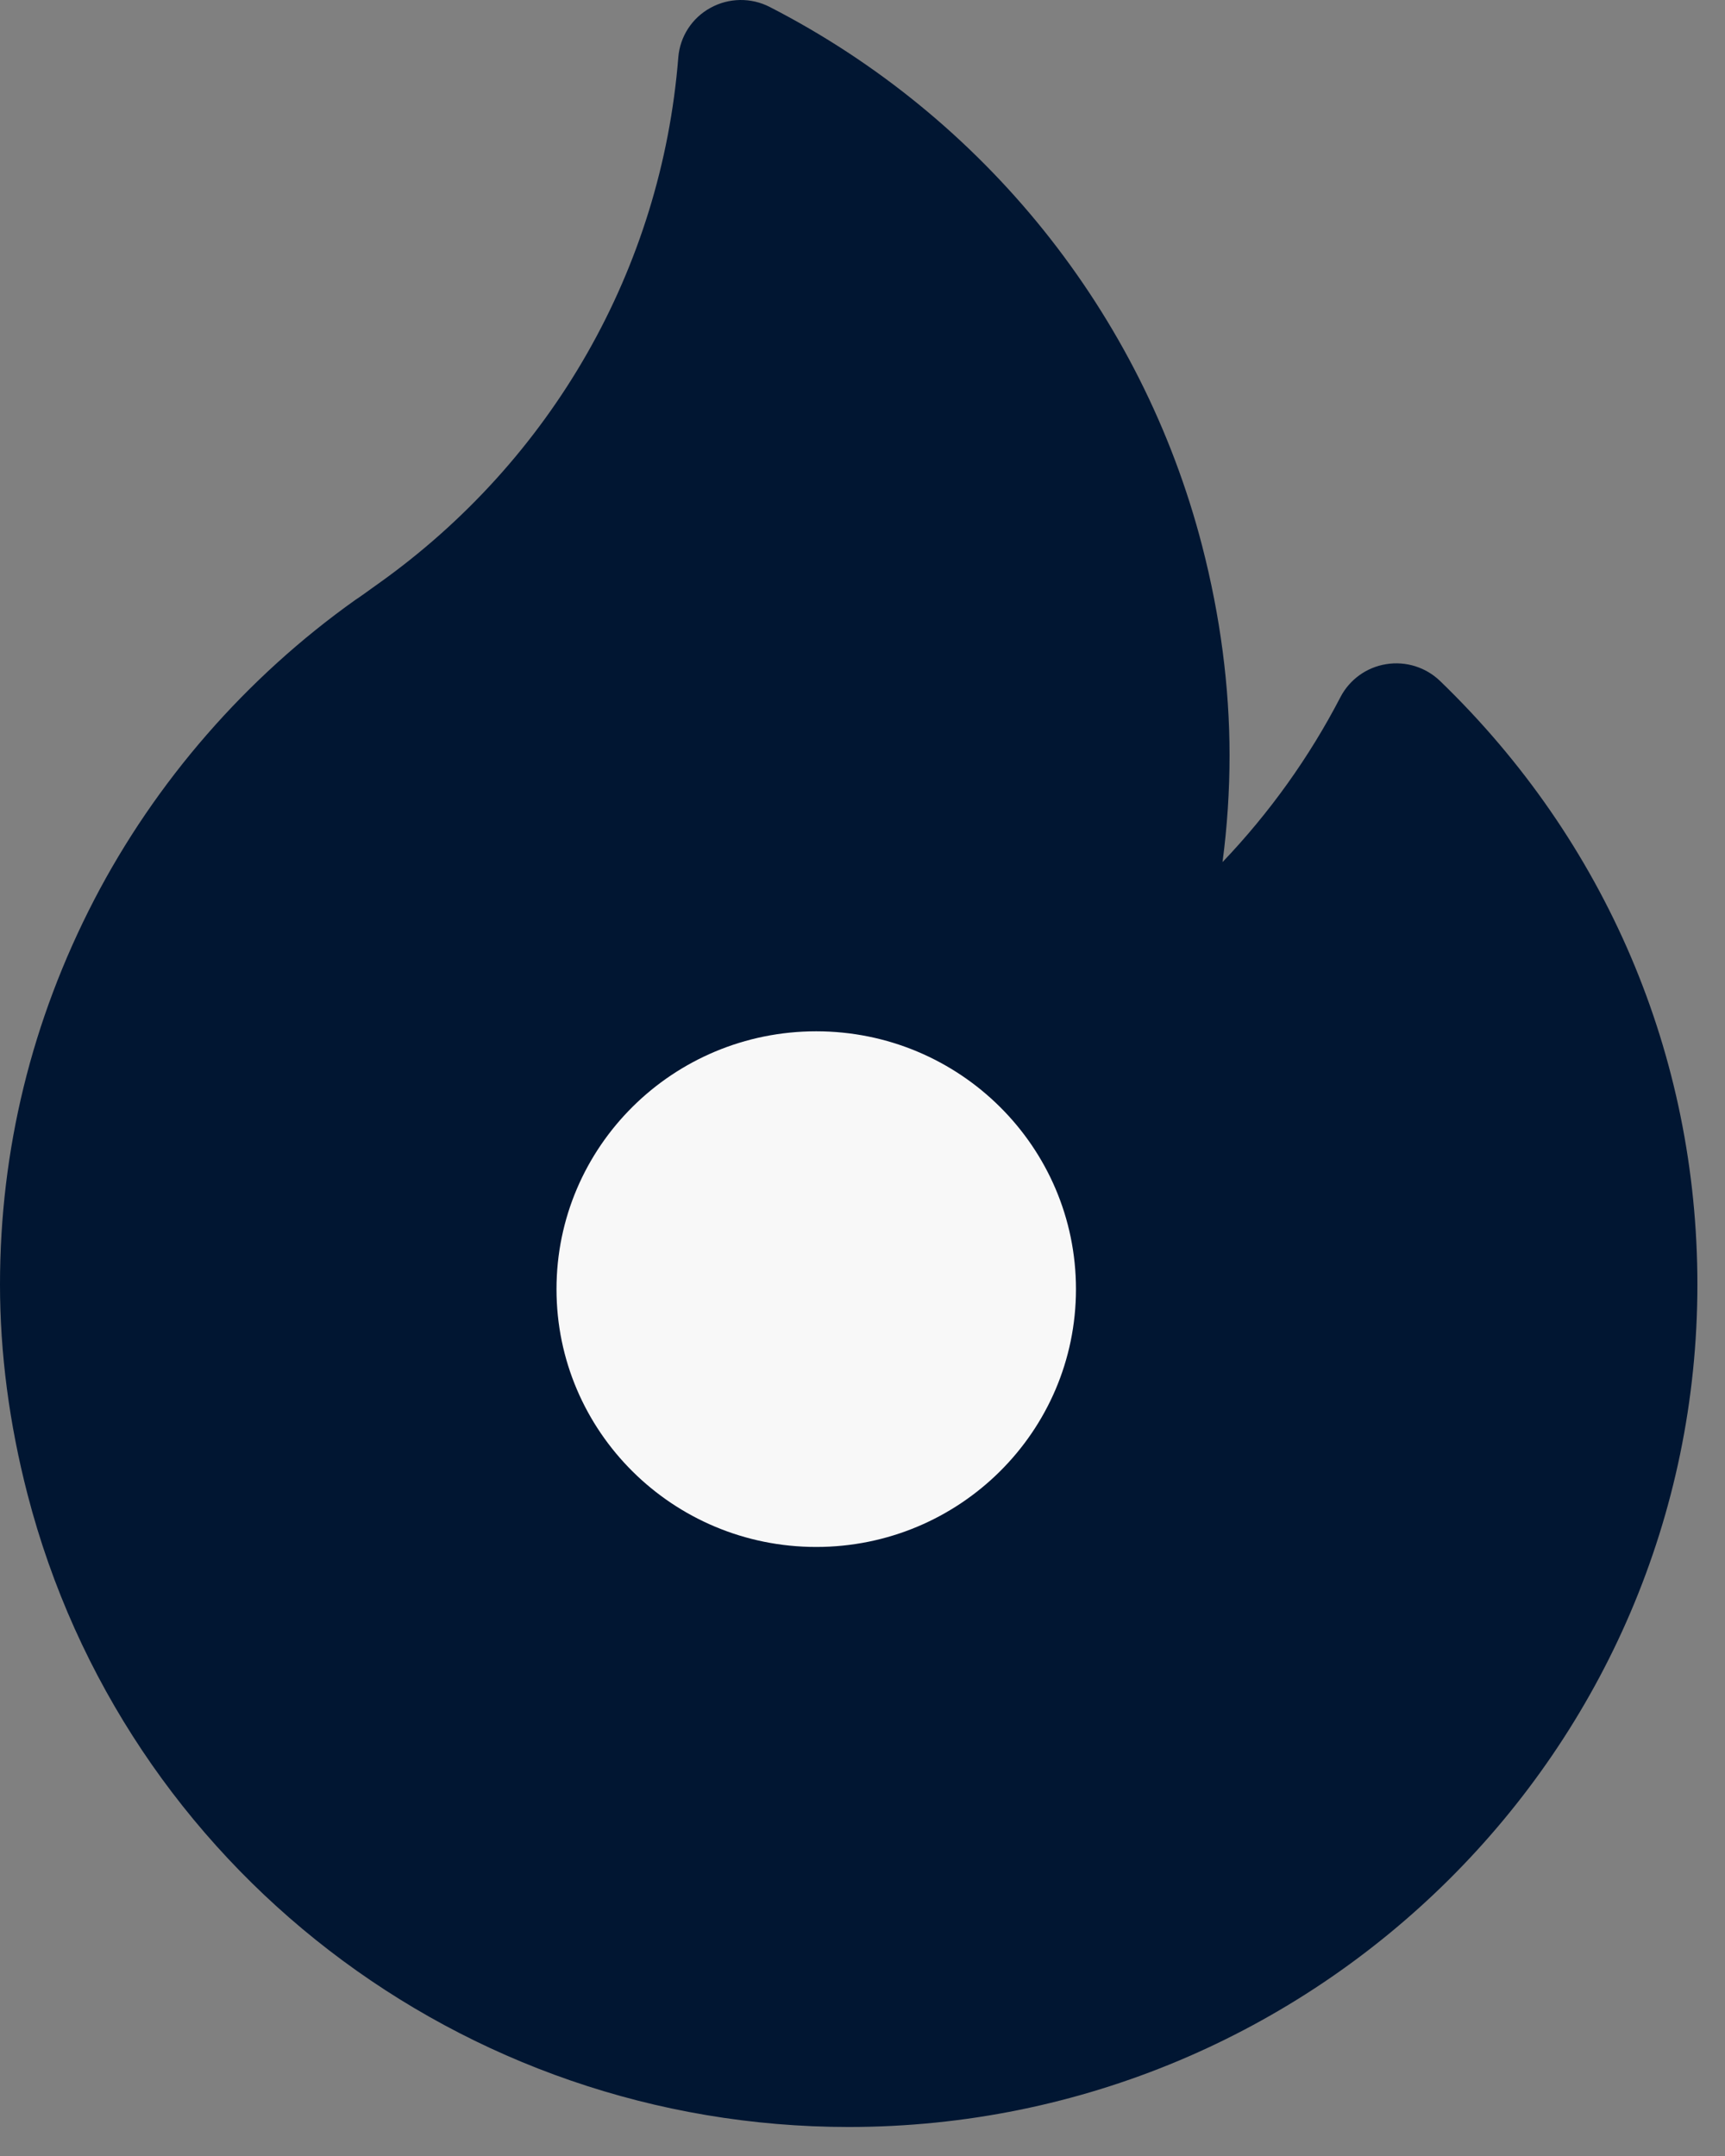 <svg width="28" height="35" viewBox="0 0 28 35" fill="none" xmlns="http://www.w3.org/2000/svg">
<rect x="0" y="0" width="28" height="35" fill="#808080" stroke="none"/>
<path d="M23.375 11.055C23.143 10.831 22.818 10.73 22.5 10.782C22.181 10.833 21.906 11.032 21.758 11.317C21.25 12.297 20.604 13.198 19.844 13.995C19.92 13.42 19.958 12.841 19.958 12.261C19.958 11.147 19.808 10.001 19.511 8.854C18.535 5.087 15.978 1.901 12.494 0.113C12.191 -0.043 11.829 -0.037 11.531 0.128C11.232 0.292 11.037 0.594 11.01 0.932C10.738 4.356 8.962 7.47 6.134 9.48C6.096 9.506 6.059 9.533 6.022 9.56C5.945 9.616 5.872 9.669 5.805 9.714C5.794 9.721 5.784 9.728 5.773 9.735C3.994 10.999 2.527 12.685 1.528 14.609C0.514 16.567 0 18.668 0 20.853C0 21.967 0.15 23.113 0.447 24.26C2.012 30.306 7.493 34.529 13.776 34.529C21.372 34.529 27.552 28.394 27.552 20.853C27.552 17.135 26.068 13.655 23.375 11.055Z" fill="#011632"/>
<path d="M13.249 25.113C15.577 25.113 17.465 23.239 17.465 20.928C17.465 18.616 15.577 16.742 13.249 16.742C10.92 16.742 9.033 18.616 9.033 20.928C9.033 23.239 10.92 25.113 13.249 25.113Z" fill="#F8F8F8"/>
</svg>
